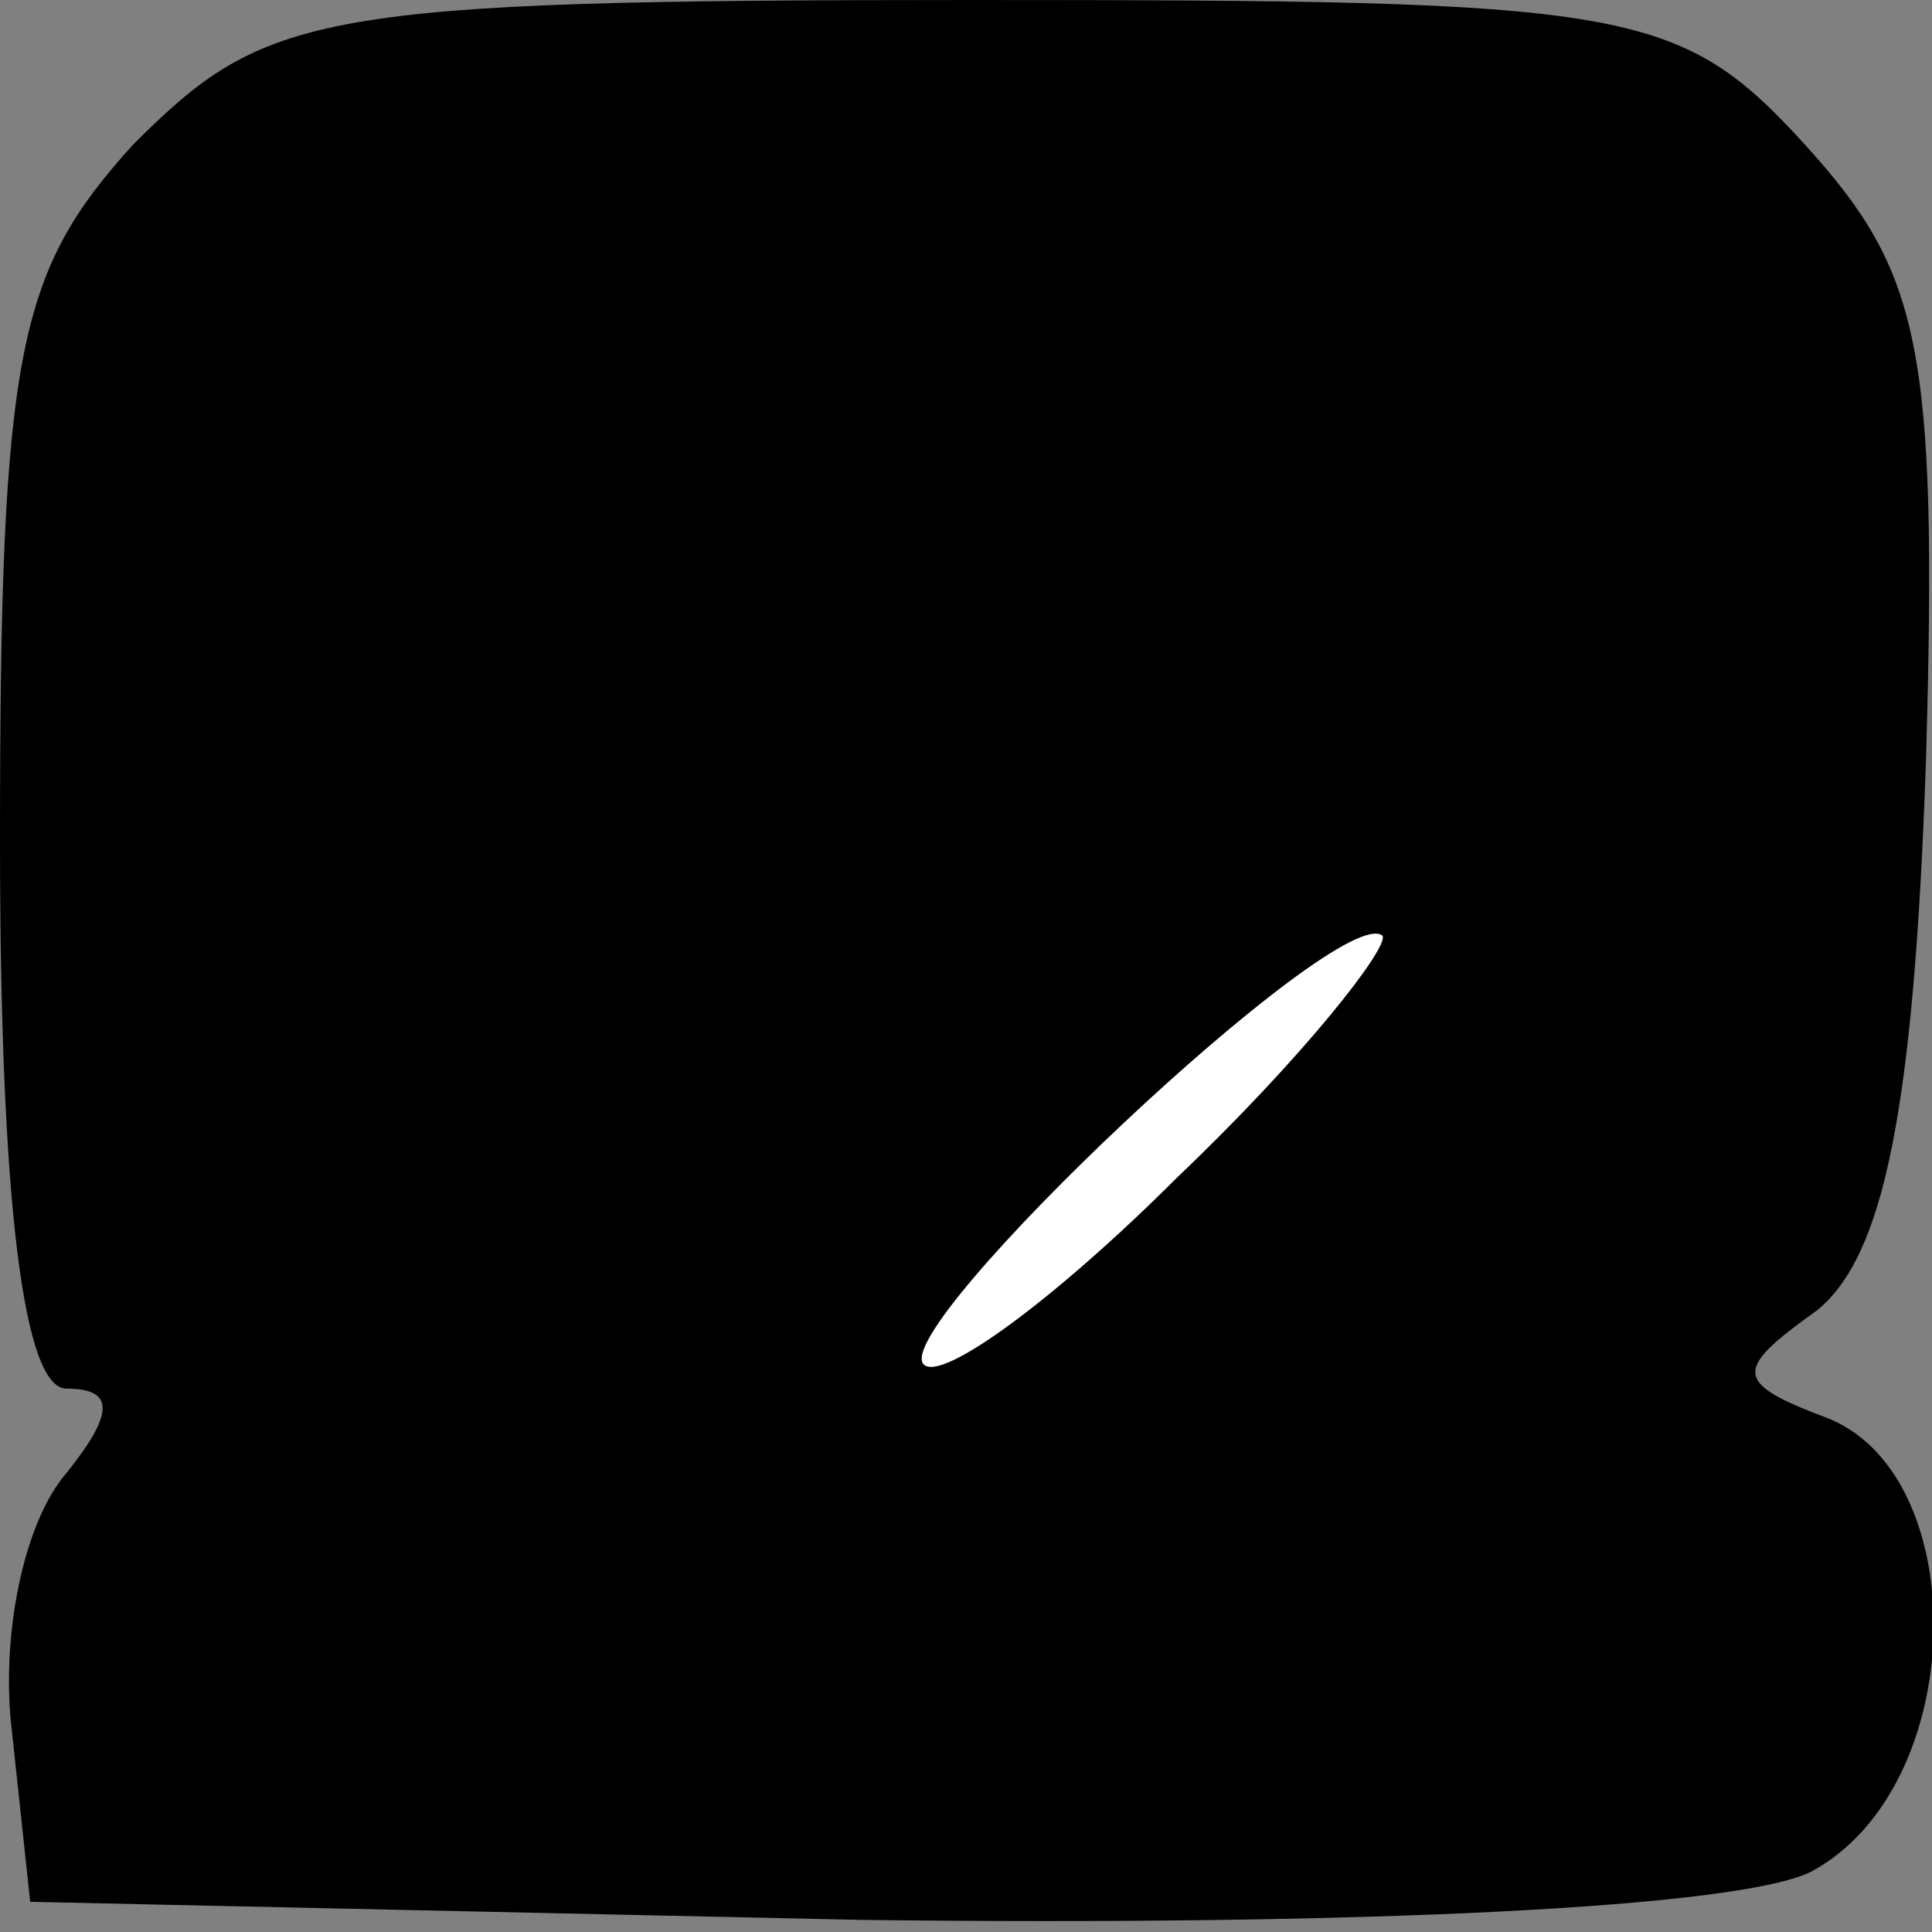 <?xml version="1.0" standalone="no"?>
<!DOCTYPE svg PUBLIC "-//W3C//DTD SVG 20010904//EN"
 "http://www.w3.org/TR/2001/REC-SVG-20010904/DTD/svg10.dtd">
<svg version="1.0" xmlns="http://www.w3.org/2000/svg"
 width="32pt" height="32pt" viewBox="0 0 32 32"
 preserveAspectRatio="xMidYMid meet">
<rect x="0" y="0" width="32" height="32" fill="#808080" stroke="none"/>
<g transform="translate(0,32) scale(0.1,-0.1)"
fill="#000000" stroke="none">
<path fill="#000000" stroke="none" d="M22 296 c-19 -21 -22 -34 -22 -115 0
-61 4 -91 11 -91 8 0 8 -4 0 -14 -7 -8 -11 -27 -9 -43 l3 -28 138 -3 c83 -1
145 2 157 8 26 14 27 65 3 75 -16 6 -16 8 -2 18 11 9 16 33 18 91 2 69 -1 81
-20 102 -21 23 -29 24 -138 24 -109 0 -117 -2 -139 -24z"/>
<path fill="#ffffff" stroke="none" d="M195 125 c-20 -20 -39 -34 -42 -31 -6
6 69 77 76 71 1 -2 -13 -20 -34 -40z"/>
</g>
</svg>
